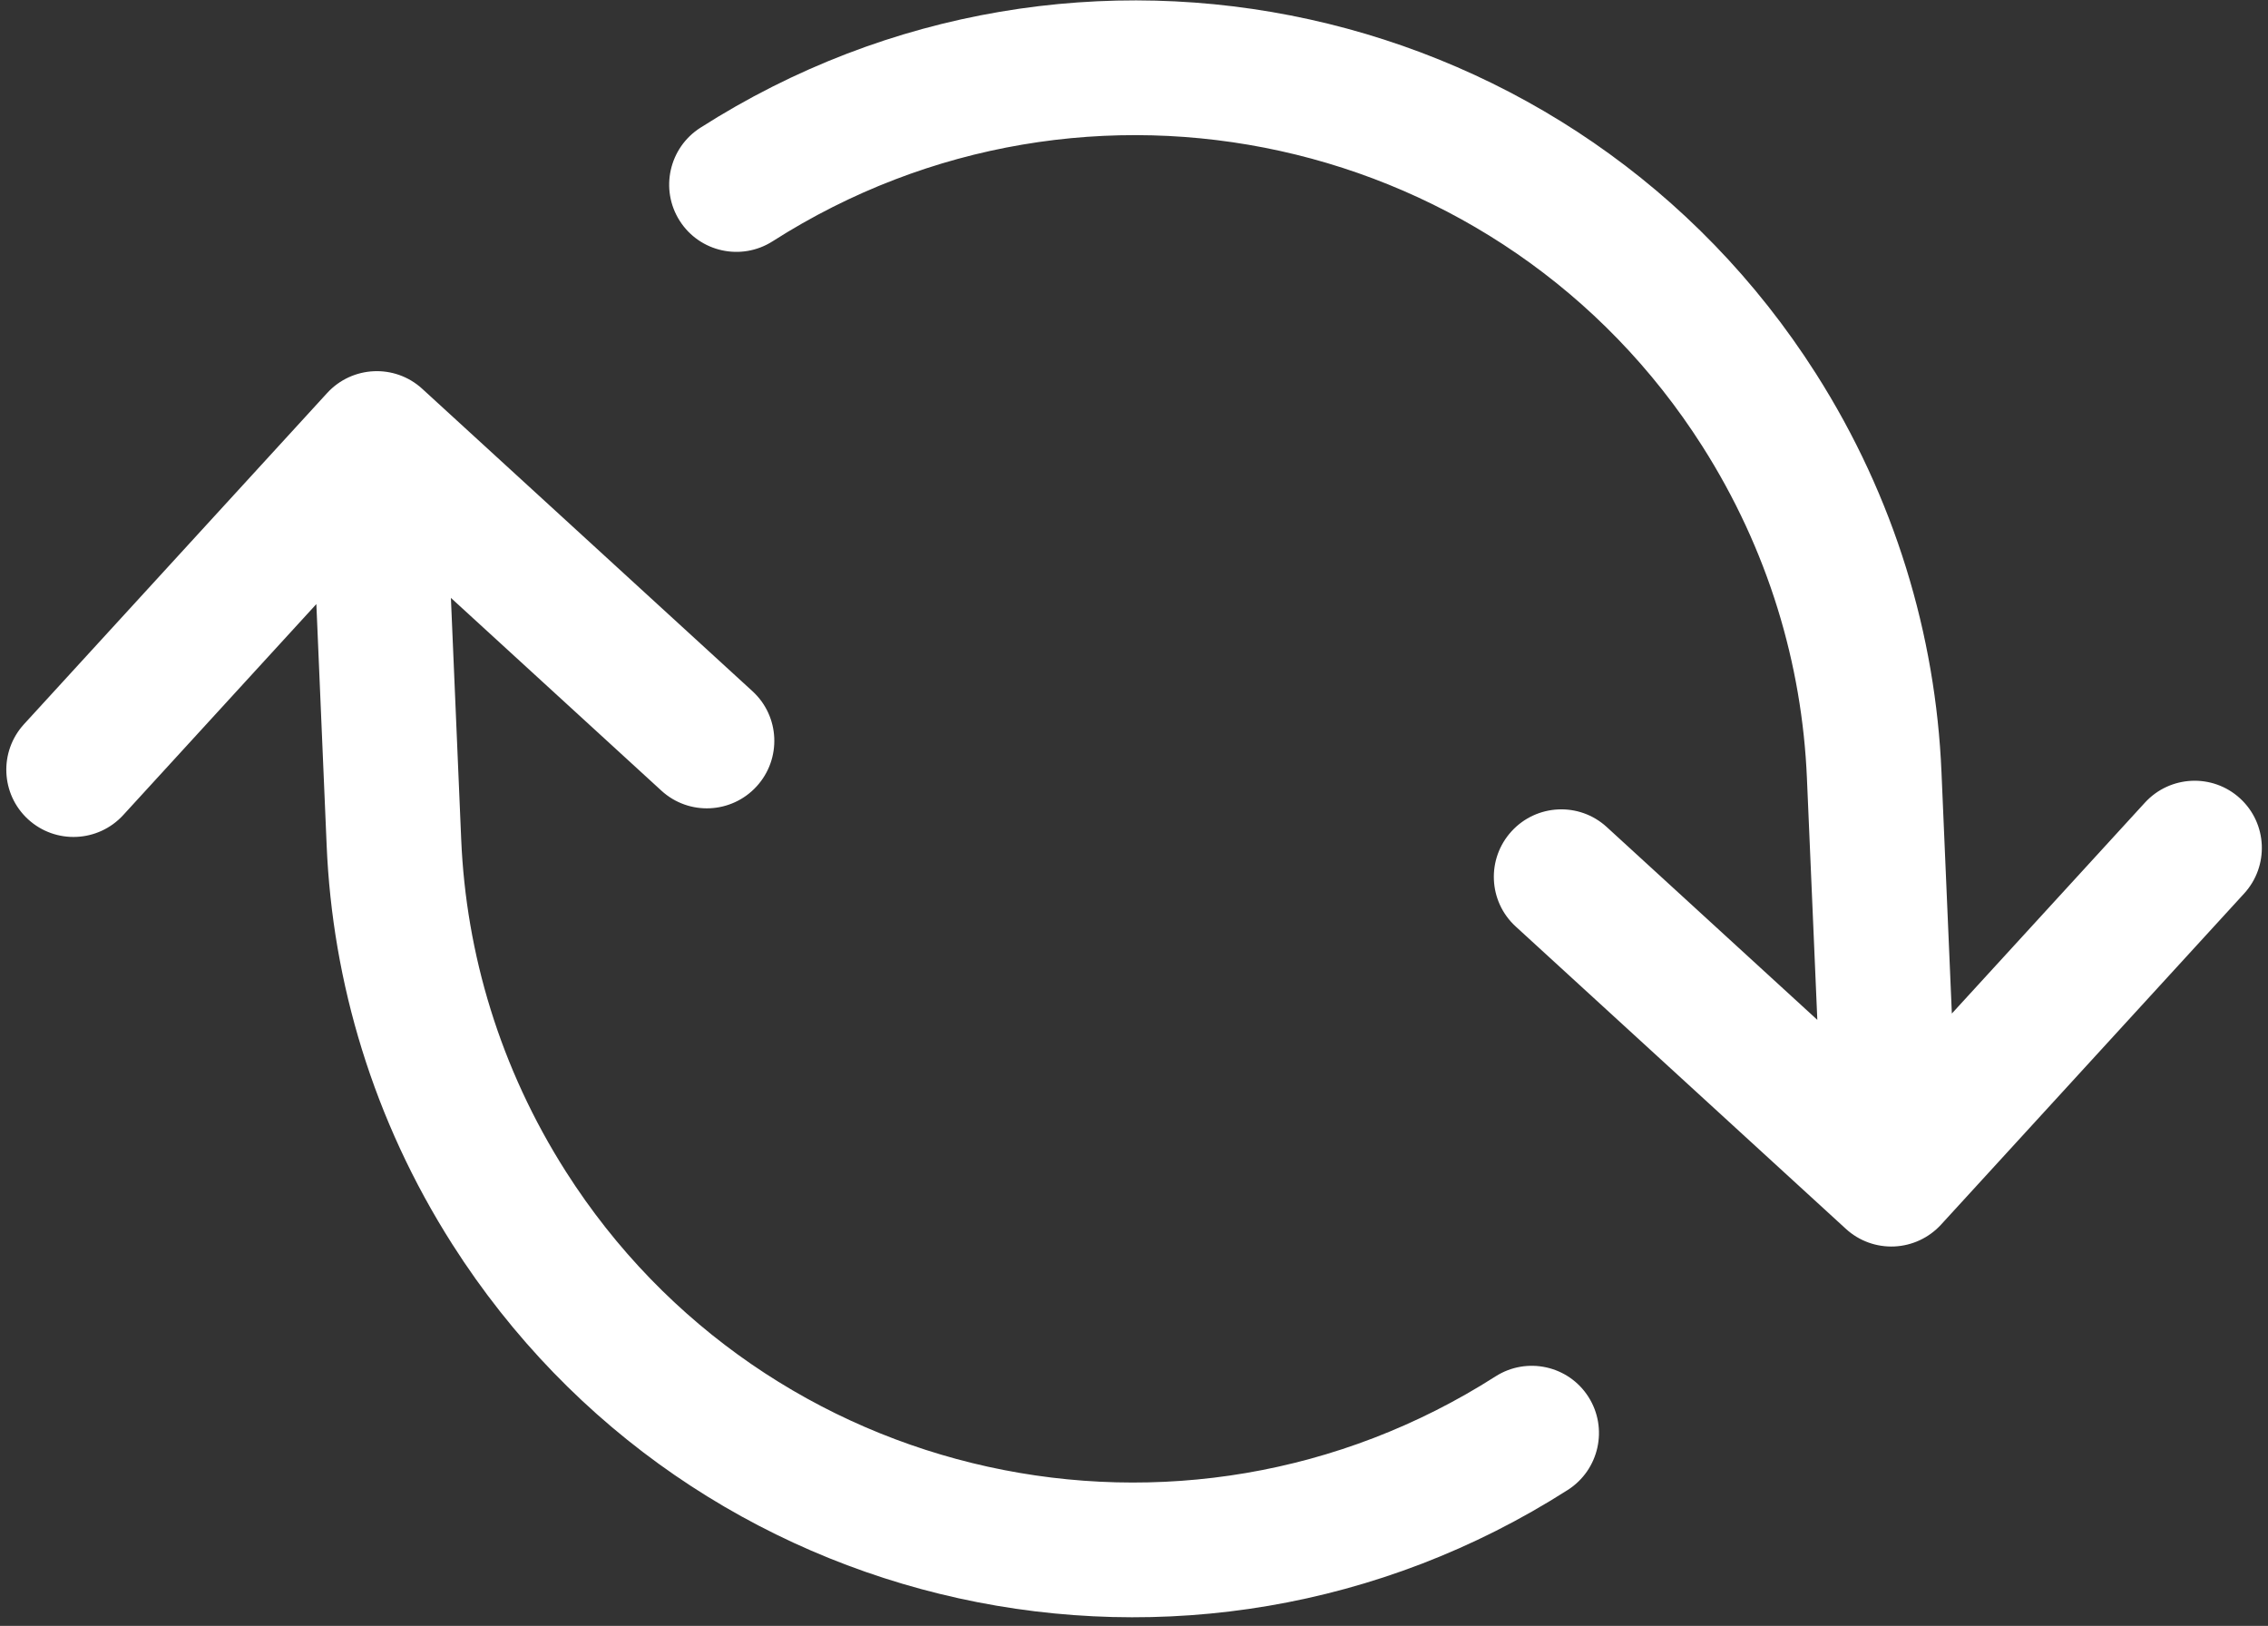 <svg width="233" height="167" viewBox="0 0 233 167" fill="none" xmlns="http://www.w3.org/2000/svg">
<rect x="0" y="0" width="233" height="167" fill="#333333" stroke="none"/>
<path fill-rule="evenodd" clip-rule="evenodd" d="M79.378 24.781C111.614 4.2 154.37 13.618 174.876 45.815C181.647 56.446 185.14 68.211 185.633 79.951L186.7 104.754L165.062 84.944C162.247 82.367 157.871 82.564 155.288 85.385C152.705 88.207 152.893 92.583 155.708 95.161L189.639 126.226C190.991 127.464 192.78 128.113 194.614 128.03C196.447 127.947 198.173 127.139 199.414 125.784L230.547 91.779C233.13 88.958 232.942 84.582 230.127 82.004C227.312 79.427 222.936 79.625 220.353 82.446L200.521 104.106L199.457 79.339C198.863 65.235 194.66 51.097 186.55 38.362C161.943 -0.275 110.635 -11.576 71.952 13.121C68.728 15.179 67.777 19.458 69.828 22.677C71.878 25.897 76.154 26.839 79.378 24.781ZM163.187 143.482C161.136 140.262 156.86 139.321 153.637 141.379C121.4 161.959 78.644 152.542 58.138 120.344C51.368 109.714 47.874 97.949 47.381 86.21L46.323 61.413L67.954 81.218C70.769 83.795 75.145 83.597 77.728 80.776C80.311 77.955 80.123 73.578 77.308 71.001L43.377 39.935C40.562 37.357 36.186 37.555 33.603 40.376L2.469 74.382C-0.114 77.203 0.074 81.58 2.889 84.157C5.704 86.734 10.08 86.537 12.663 83.716L32.501 62.048L33.558 86.821C34.151 100.927 38.353 115.062 46.464 127.797C71.072 166.434 122.379 177.735 161.063 153.039C164.286 150.981 165.237 146.702 163.187 143.482Z" fill="white"/>
</svg>
